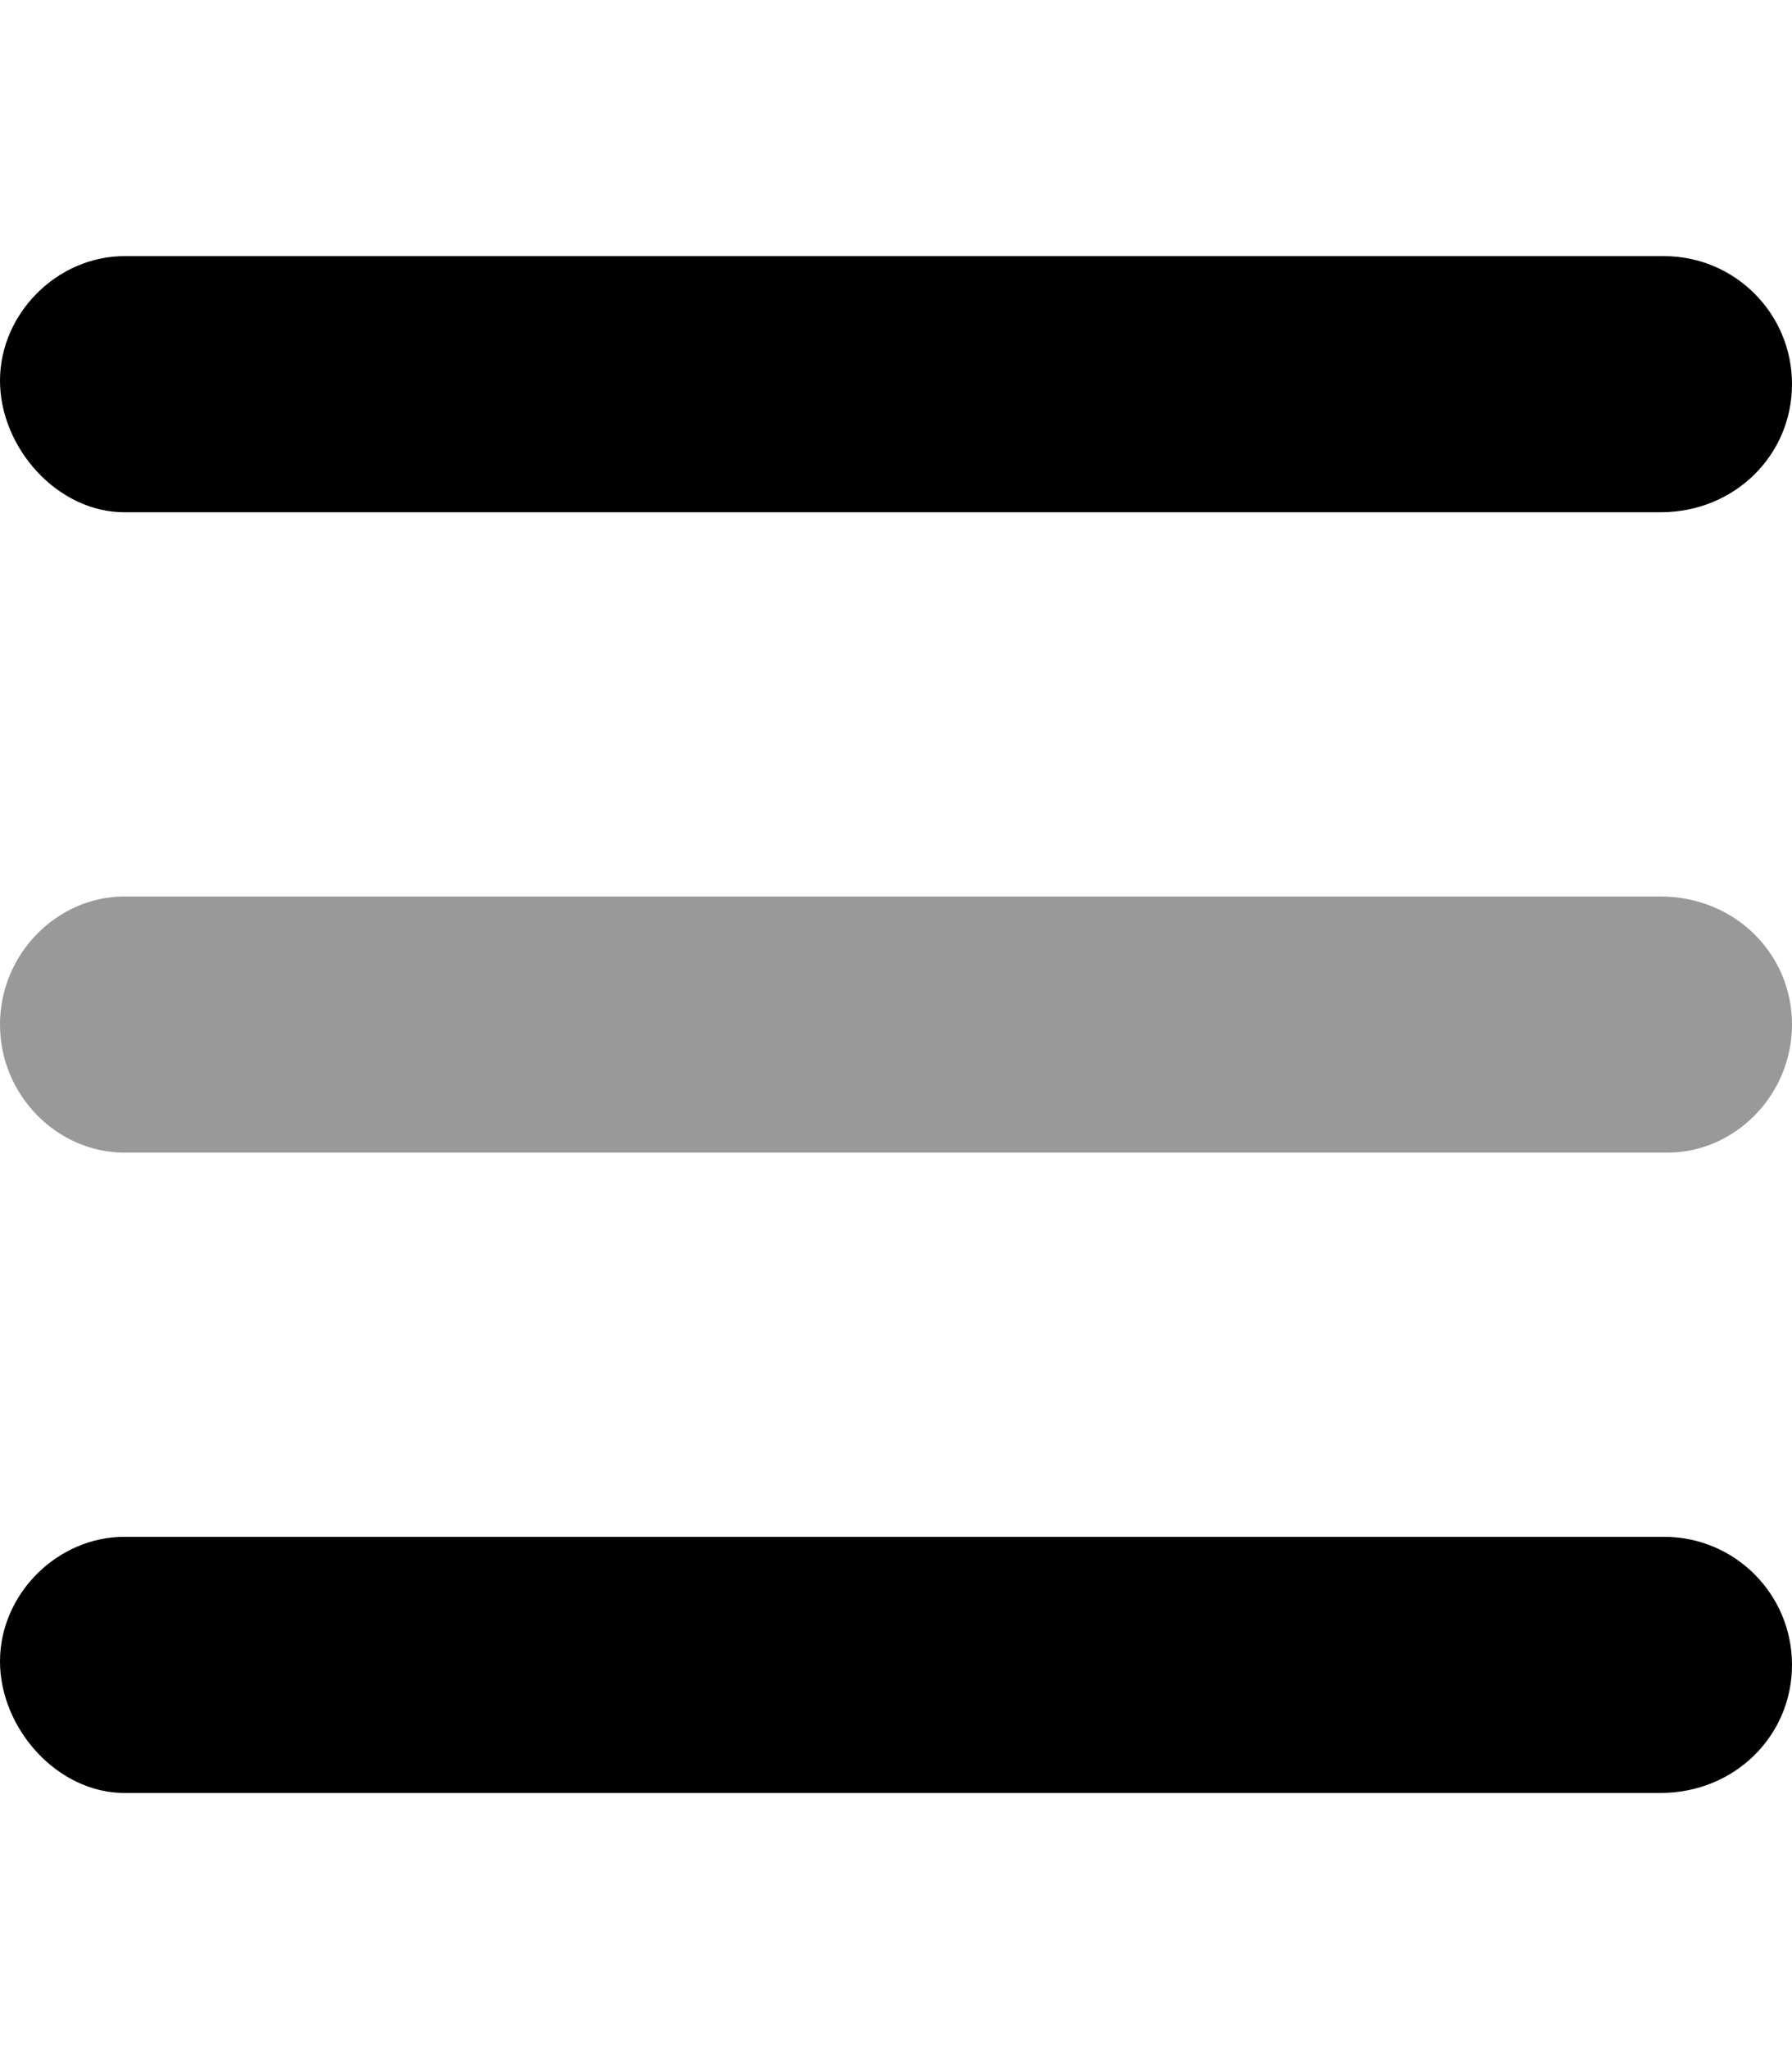 <svg aria-hidden="true" focusable="false" data-prefix="fa-duotone" data-icon="bars" class="svg-inline--fa fa-bars fa-w-14" role="img" xmlns="http://www.w3.org/2000/svg" viewBox="0 0 448 512"><defs><style>.fa-secondary{opacity:.4}</style></defs><g class="fa-group"><path class="fa-primary" d="M416 384H31.1C14.33 384 0 398.3 0 415.1S14.33 448 31.1 448h384C433.7 448 448 433.7 448 416S433.7 384 416 384zM416 64H31.1C14.33 64 0 78.33 0 95.1S14.33 128 31.1 128h384C433.7 128 448 113.7 448 96S433.7 64 416 64z" fill="currentColor"/><path class="fa-secondary" d="M448 256c0 17.67-14.33 32-31.1 32H31.1C14.33 288 0 273.7 0 256s14.33-32 31.1-32h384C433.7 224 448 238.3 448 256z" fill="currentColor"/></g></svg>
